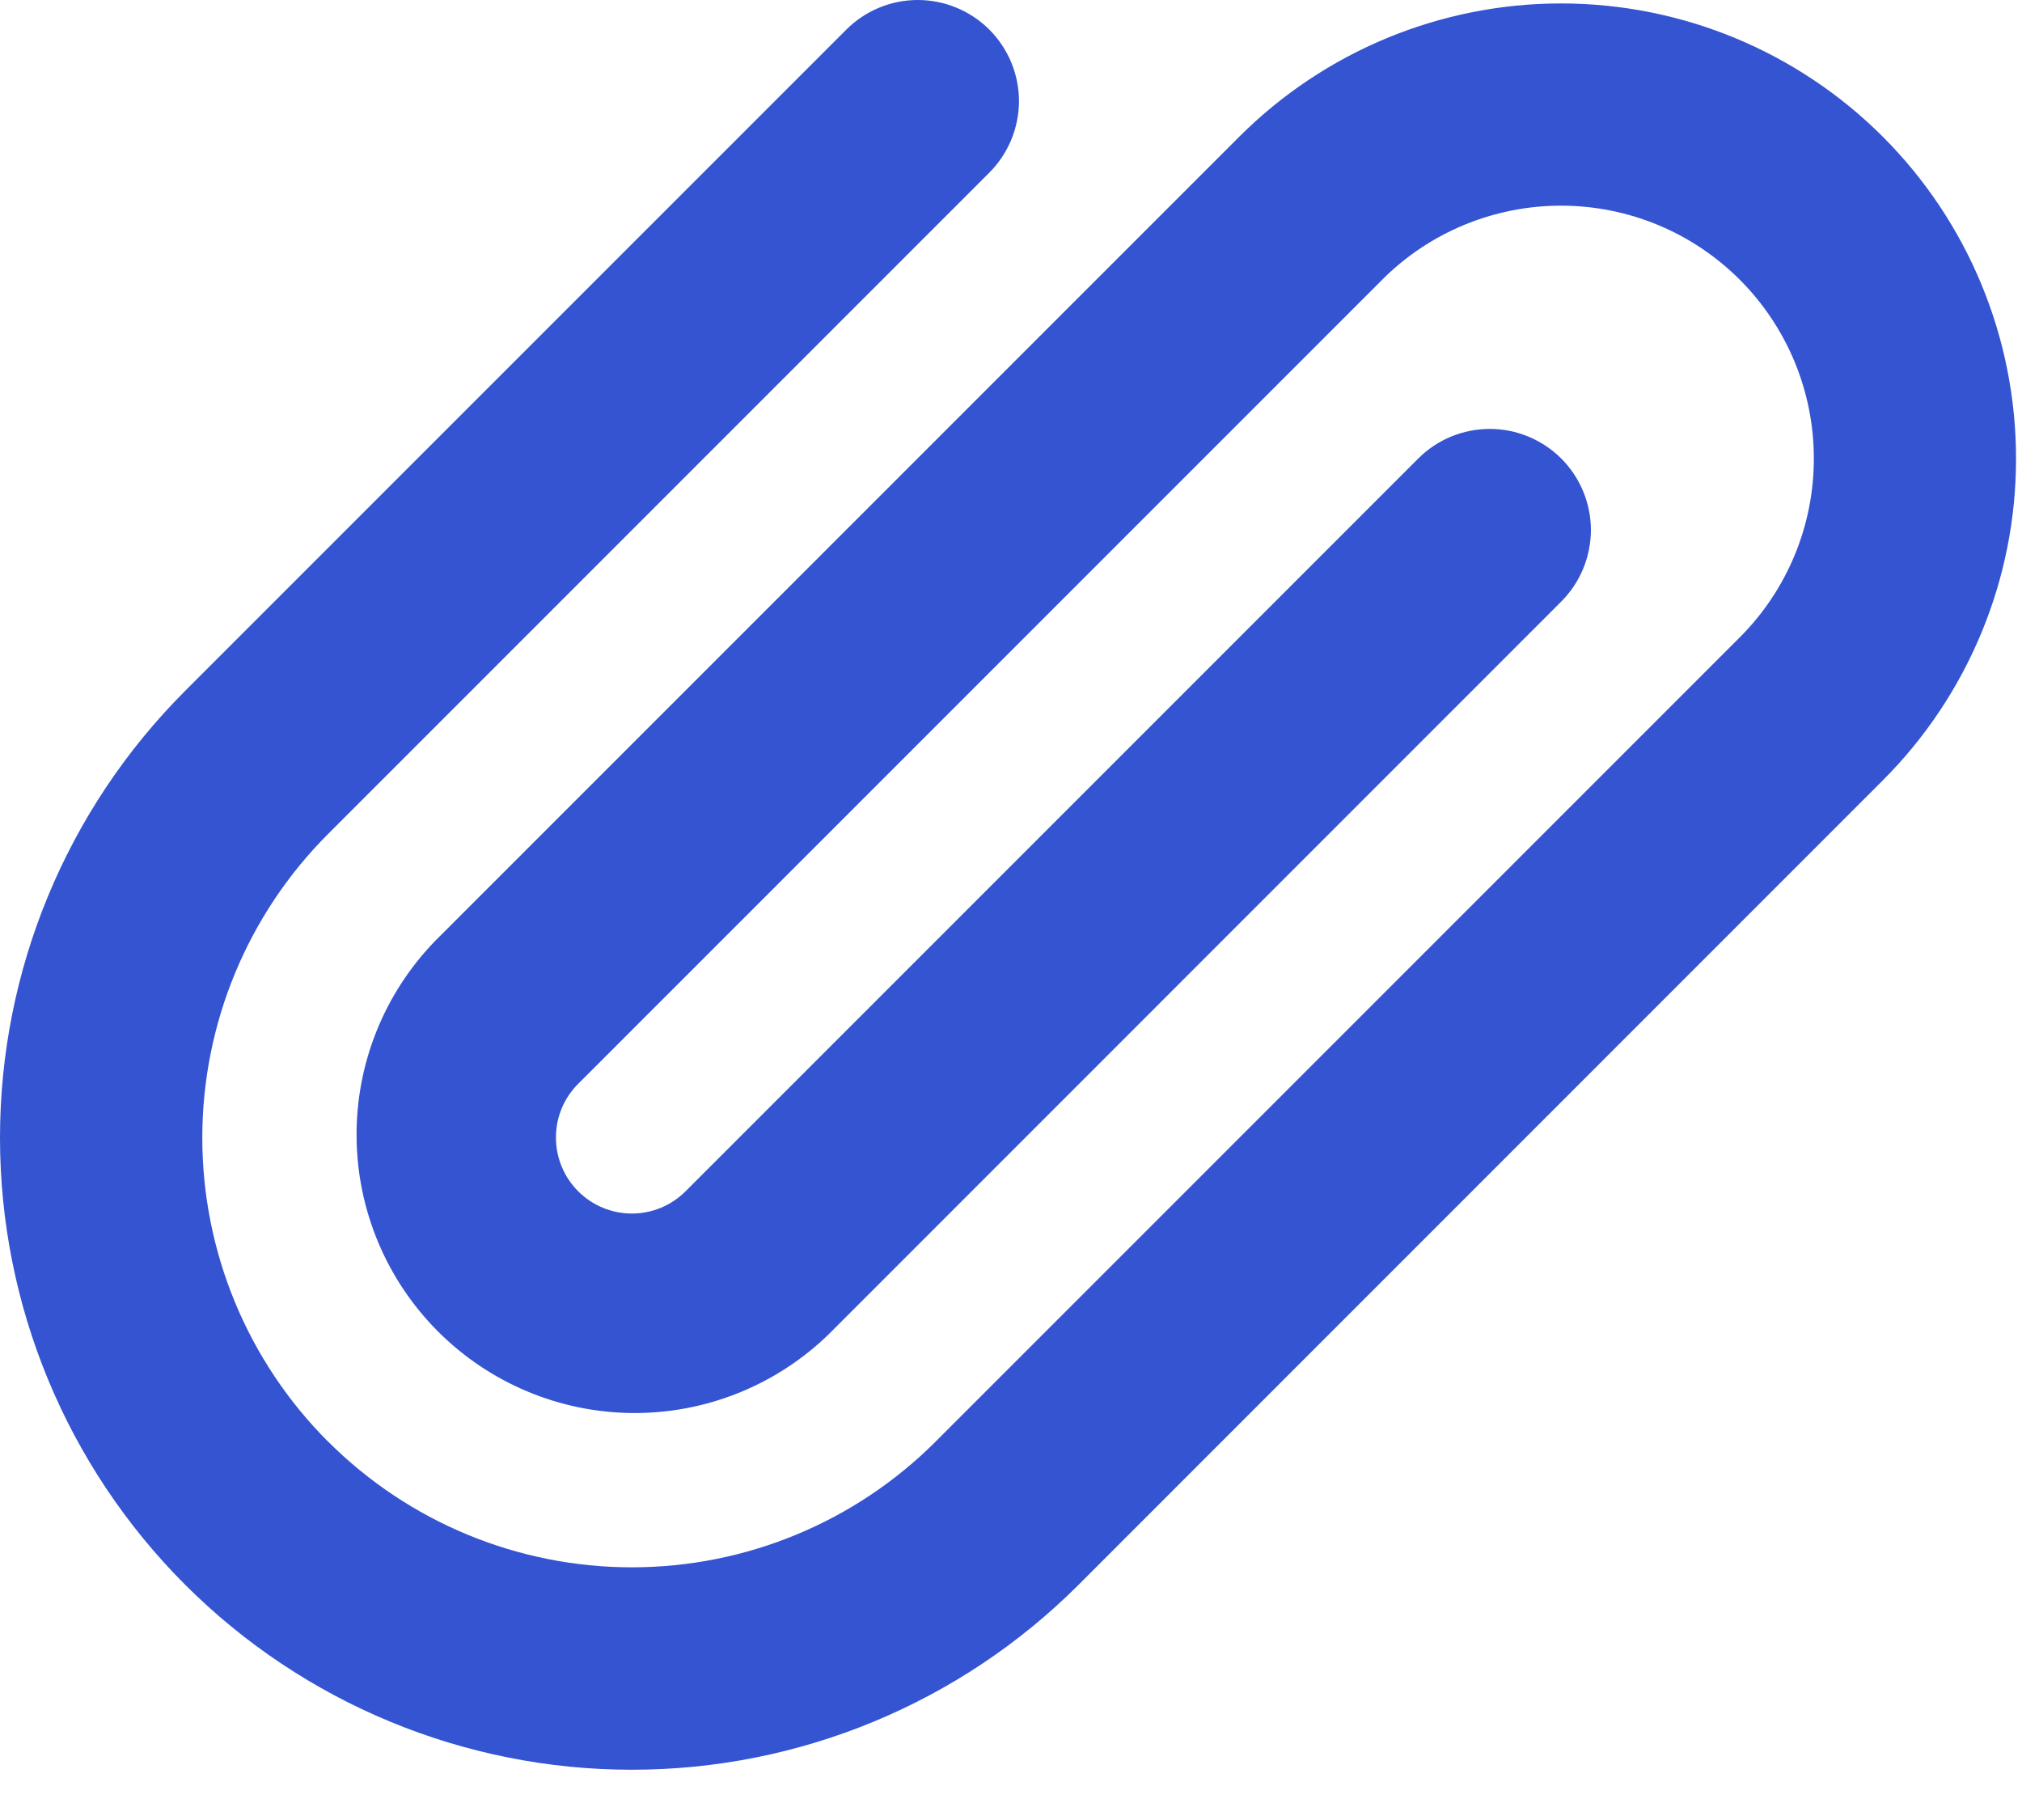 <svg width="20" height="18" viewBox="0 0 20 18" fill="none" xmlns="http://www.w3.org/2000/svg">
<path fill-rule="evenodd" clip-rule="evenodd" d="M3.245 14.258C2.448 13.461 2.001 12.38 2.001 11.253C2.001 10.126 2.448 9.045 3.245 8.248L9.785 1.708C9.973 1.52 10.078 1.266 10.079 1.001C10.079 0.735 9.973 0.481 9.786 0.293C9.598 0.106 9.344 9.38352e-05 9.079 6.25837e-08C8.813 -9.371e-05 8.559 0.105 8.371 0.293L1.831 6.833C0.659 8.005 0 9.594 0 11.252C1.52588e-05 12.91 0.658 14.499 1.83 15.672C3.002 16.844 4.592 17.503 6.25 17.503C7.907 17.503 9.497 16.845 10.669 15.673L18.623 7.718C19.467 6.874 19.942 5.729 19.941 4.535C19.941 3.341 19.467 2.196 18.623 1.352C17.779 0.508 16.634 0.034 15.44 0.034C14.246 0.034 13.101 0.509 12.257 1.353L4.304 9.306C3.801 9.824 3.521 10.52 3.527 11.243C3.532 11.966 3.822 12.658 4.333 13.169C4.844 13.68 5.536 13.97 6.259 13.975C6.982 13.98 7.678 13.7 8.196 13.197L15.442 5.95C15.63 5.762 15.735 5.508 15.736 5.243C15.736 4.977 15.63 4.723 15.443 4.535C15.255 4.348 15.001 4.242 14.736 4.242C14.47 4.242 14.216 4.347 14.028 4.535L6.781 11.782C6.64 11.923 6.449 12.002 6.25 12.002C6.051 12.002 5.86 11.923 5.719 11.782C5.578 11.641 5.499 11.45 5.499 11.251C5.498 11.052 5.577 10.861 5.718 10.72L13.671 2.767C13.903 2.534 14.179 2.35 14.483 2.224C14.786 2.099 15.111 2.034 15.44 2.034C15.768 2.034 16.093 2.098 16.397 2.224C16.7 2.349 16.976 2.534 17.208 2.766C17.677 3.235 17.941 3.871 17.941 4.534C17.942 5.197 17.678 5.834 17.209 6.303L9.255 14.257C8.458 15.054 7.377 15.501 6.25 15.501C5.123 15.501 4.042 15.054 3.245 14.257V14.258Z" fill="#3454D1"/>
</svg>
